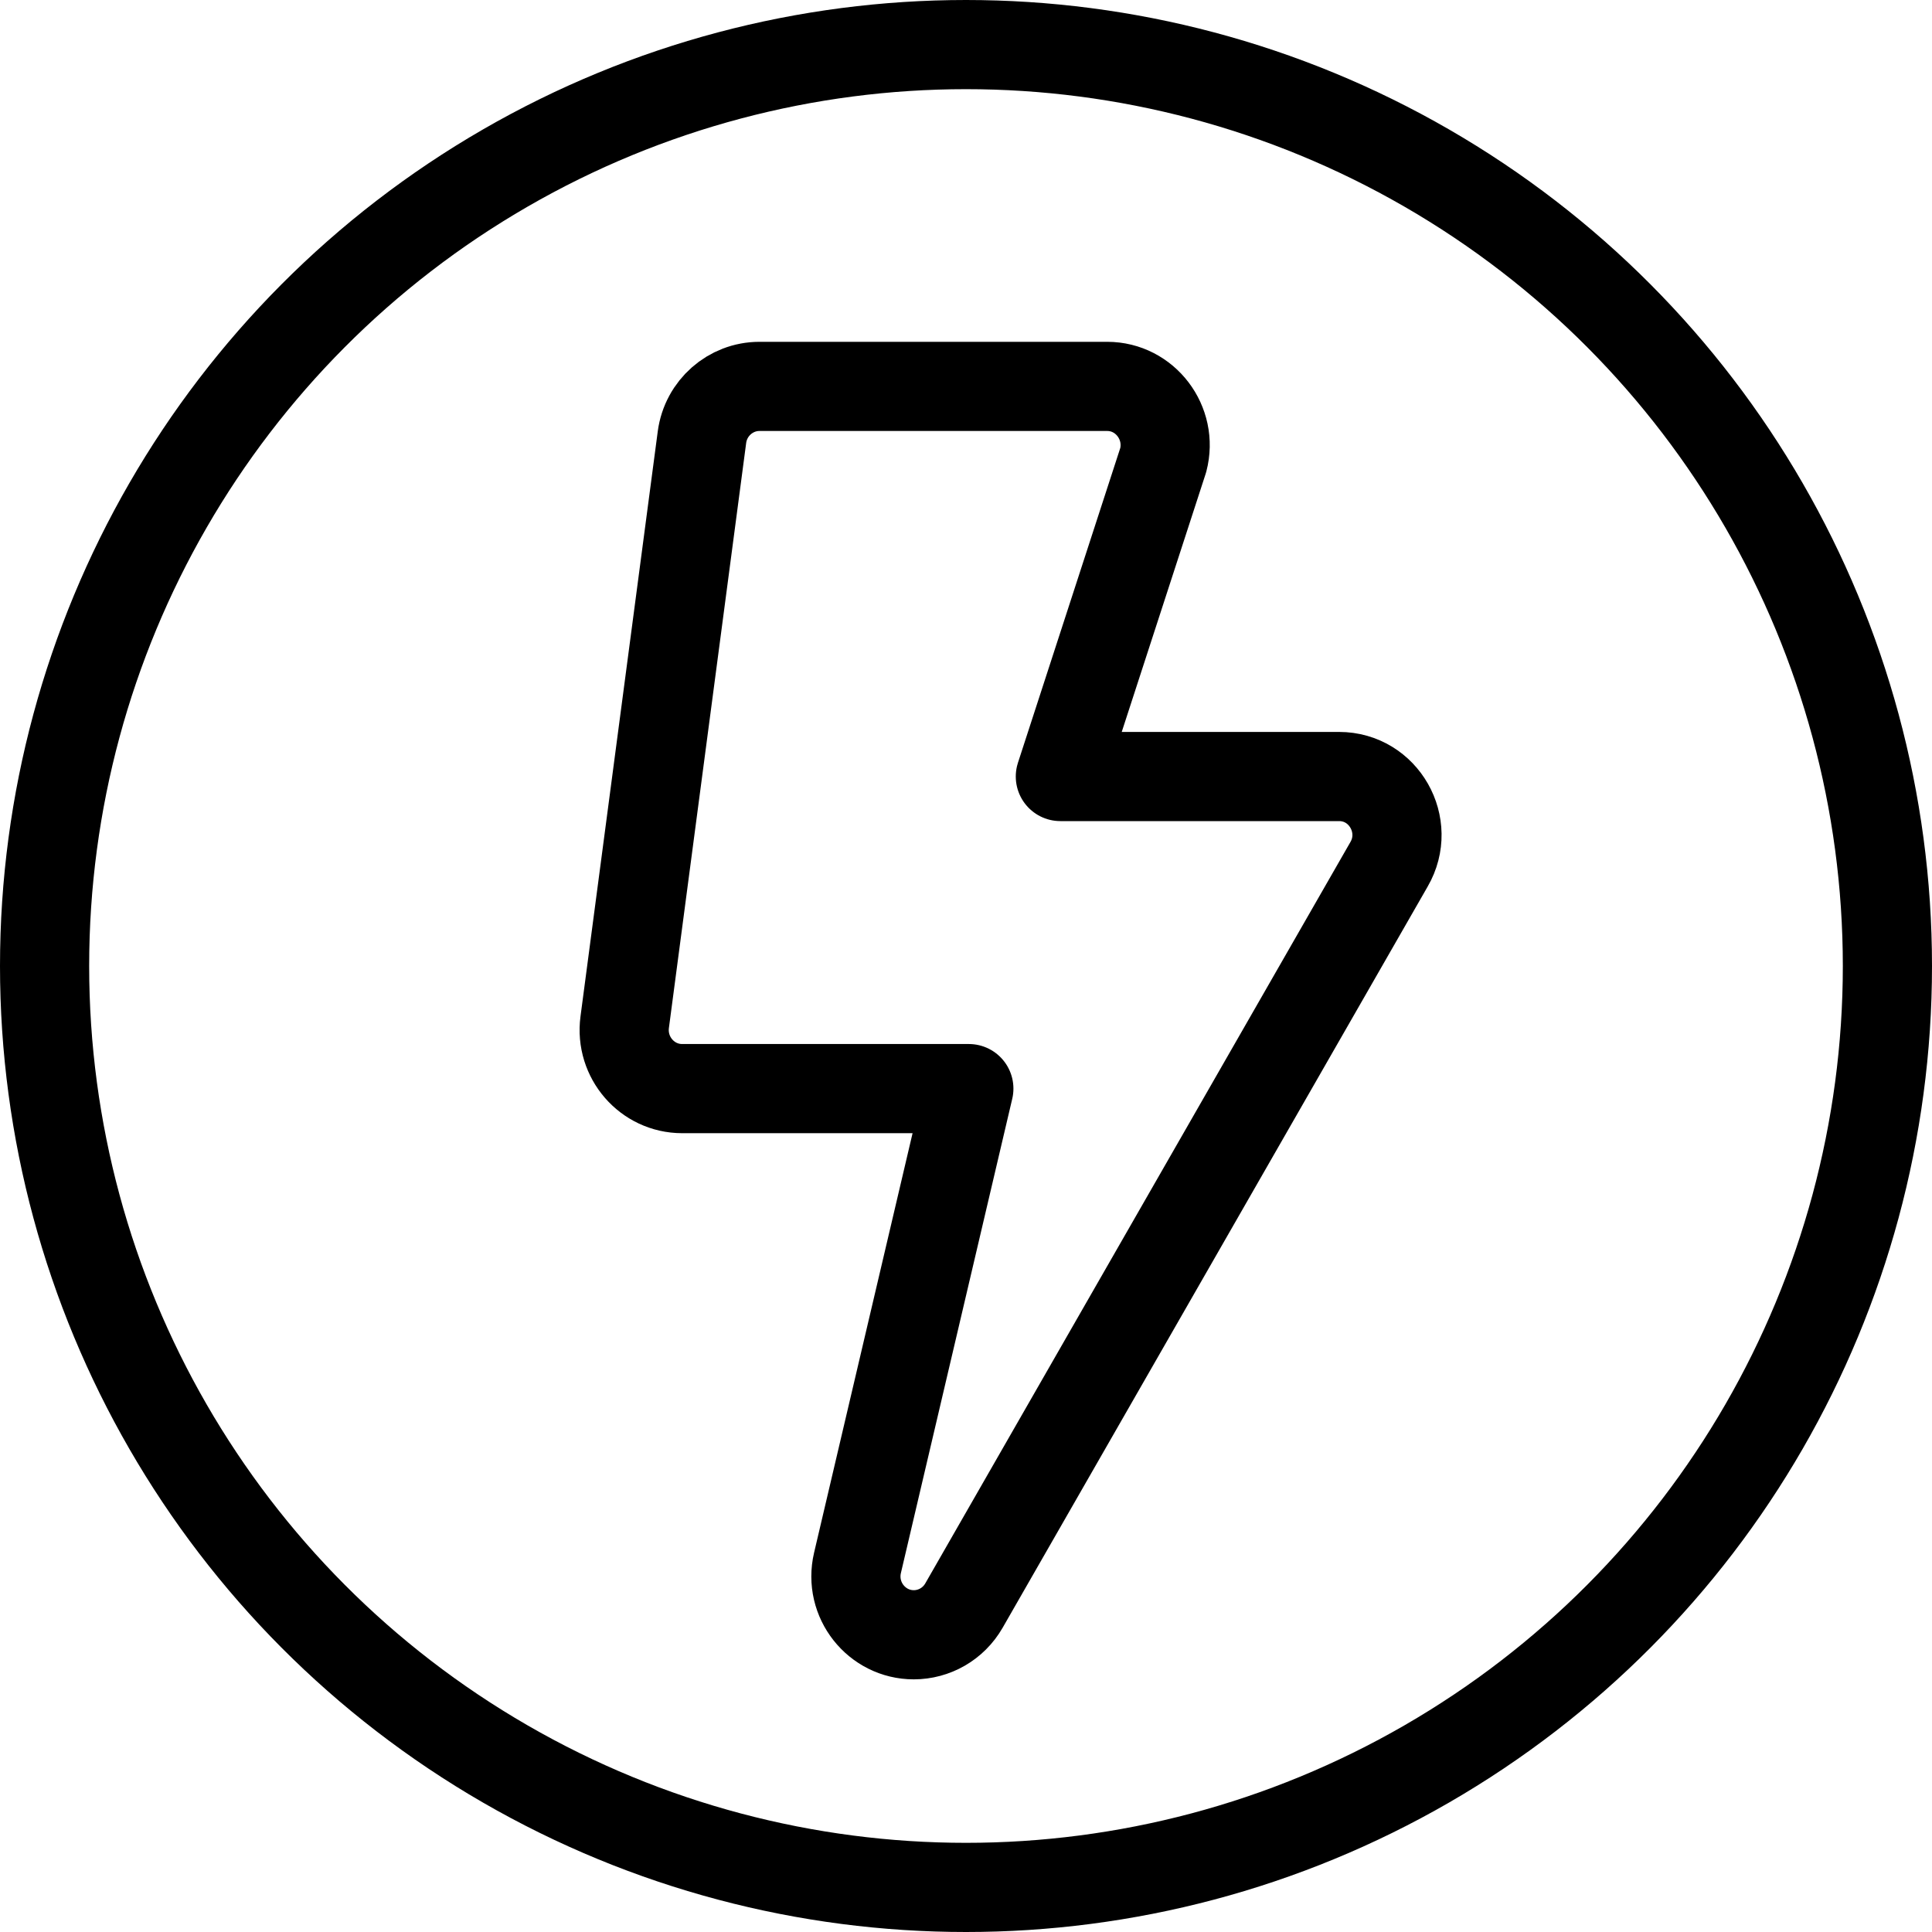 <svg width="130" height="130" viewBox="0 0 130 130" fill="none" xmlns="http://www.w3.org/2000/svg">
<path d="M90.102 52.25H71.349L78.272 30.955C78.922 28.461 77.053 26 74.502 26H51.102C49.152 26 47.494 27.46 47.234 29.413L42.034 68.787C41.725 71.15 43.545 73.25 45.902 73.25H65.191L57.699 105.16C57.114 107.654 58.999 110 61.486 110C62.85 110 64.15 109.278 64.865 108.031L93.466 58.156C94.977 55.548 93.108 52.25 90.102 52.25Z" stroke="black" stroke-width="6" stroke-linejoin="round"/>
<circle cx="65" cy="65" r="62" stroke="black" stroke-width="6"/>
</svg>
